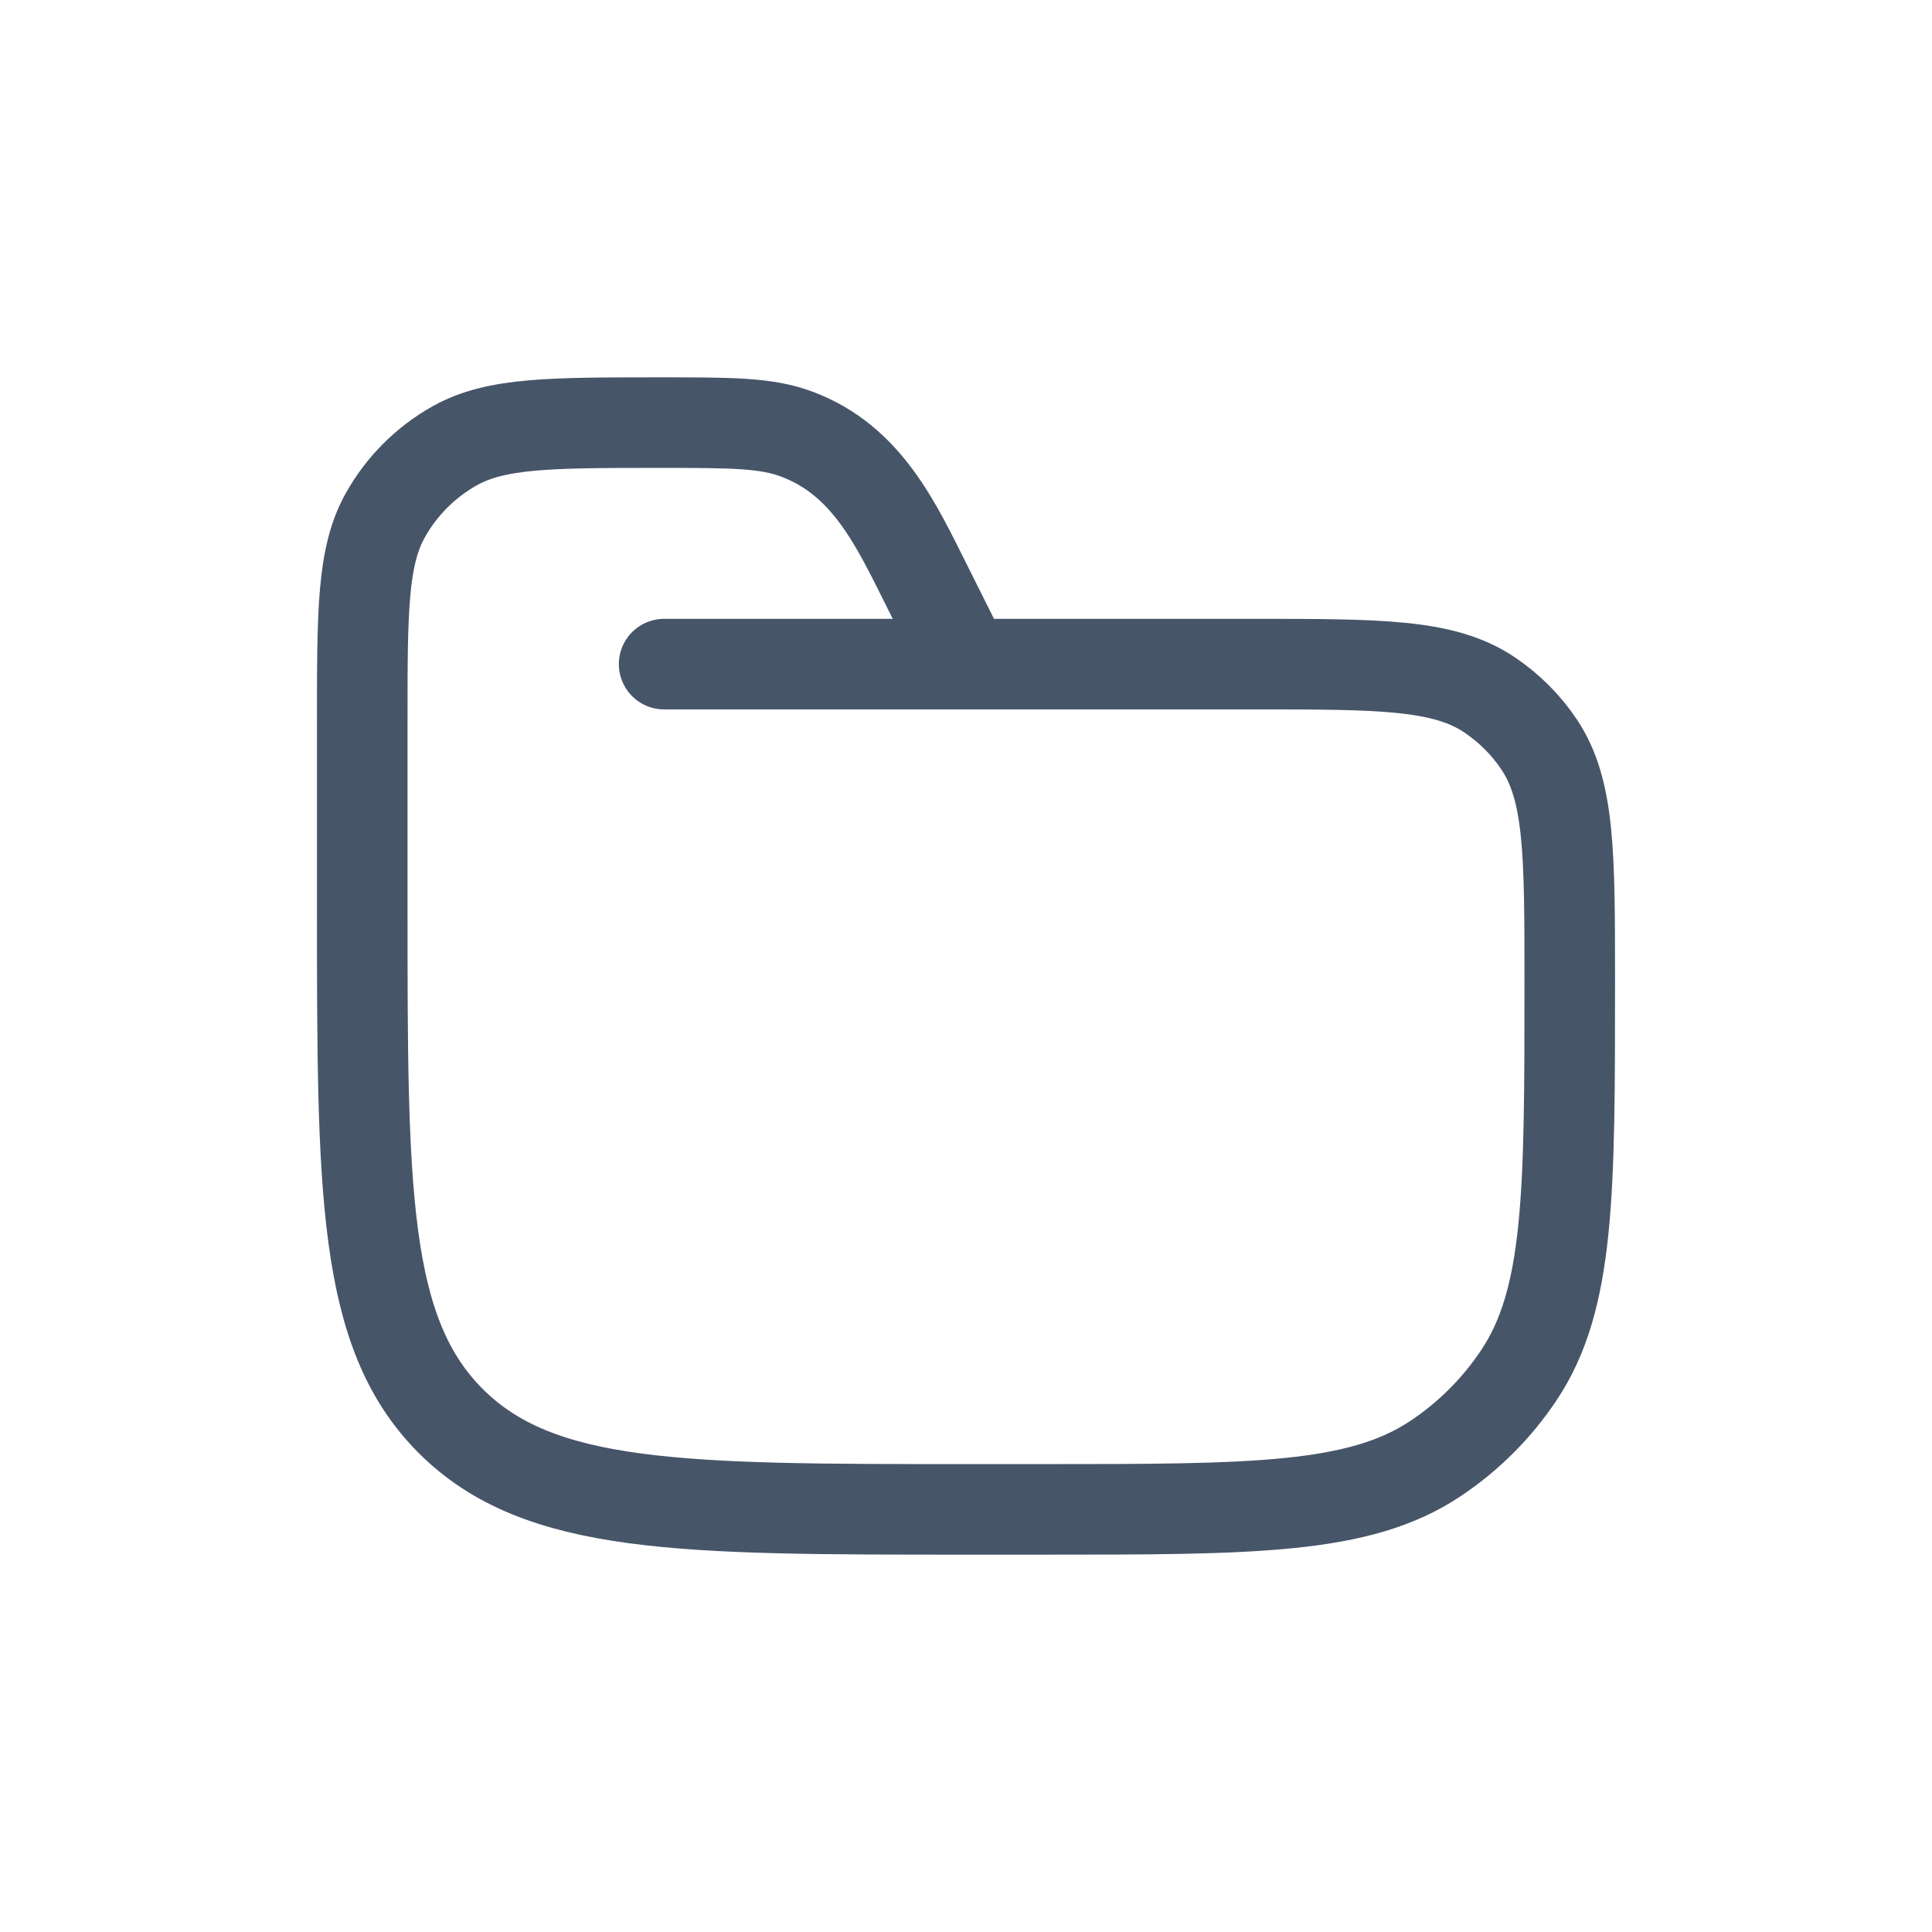 <svg width="32" height="32" viewBox="0 0 32 32" fill="none" xmlns="http://www.w3.org/2000/svg">
<path d="M11 11H20.75C22.857 11 23.91 11 24.667 11.506C24.994 11.725 25.276 12.006 25.494 12.333C26 13.09 26 14.143 26 16.25C26 19.761 26 21.517 25.157 22.778C24.793 23.324 24.324 23.793 23.778 24.157C22.517 25 20.761 25 17.25 25H16C11.286 25 8.929 25 7.464 23.535C6 22.071 6 19.714 6 15V11.944C6 10.128 6 9.22 6.38 8.538C6.651 8.052 7.052 7.651 7.538 7.38C8.22 7 9.128 7 10.944 7C12.108 7 12.69 7 13.199 7.191C14.362 7.627 14.842 8.684 15.367 9.733L16 11" stroke="#475569" stroke-width="1.5" stroke-linecap="round"/>
</svg>
